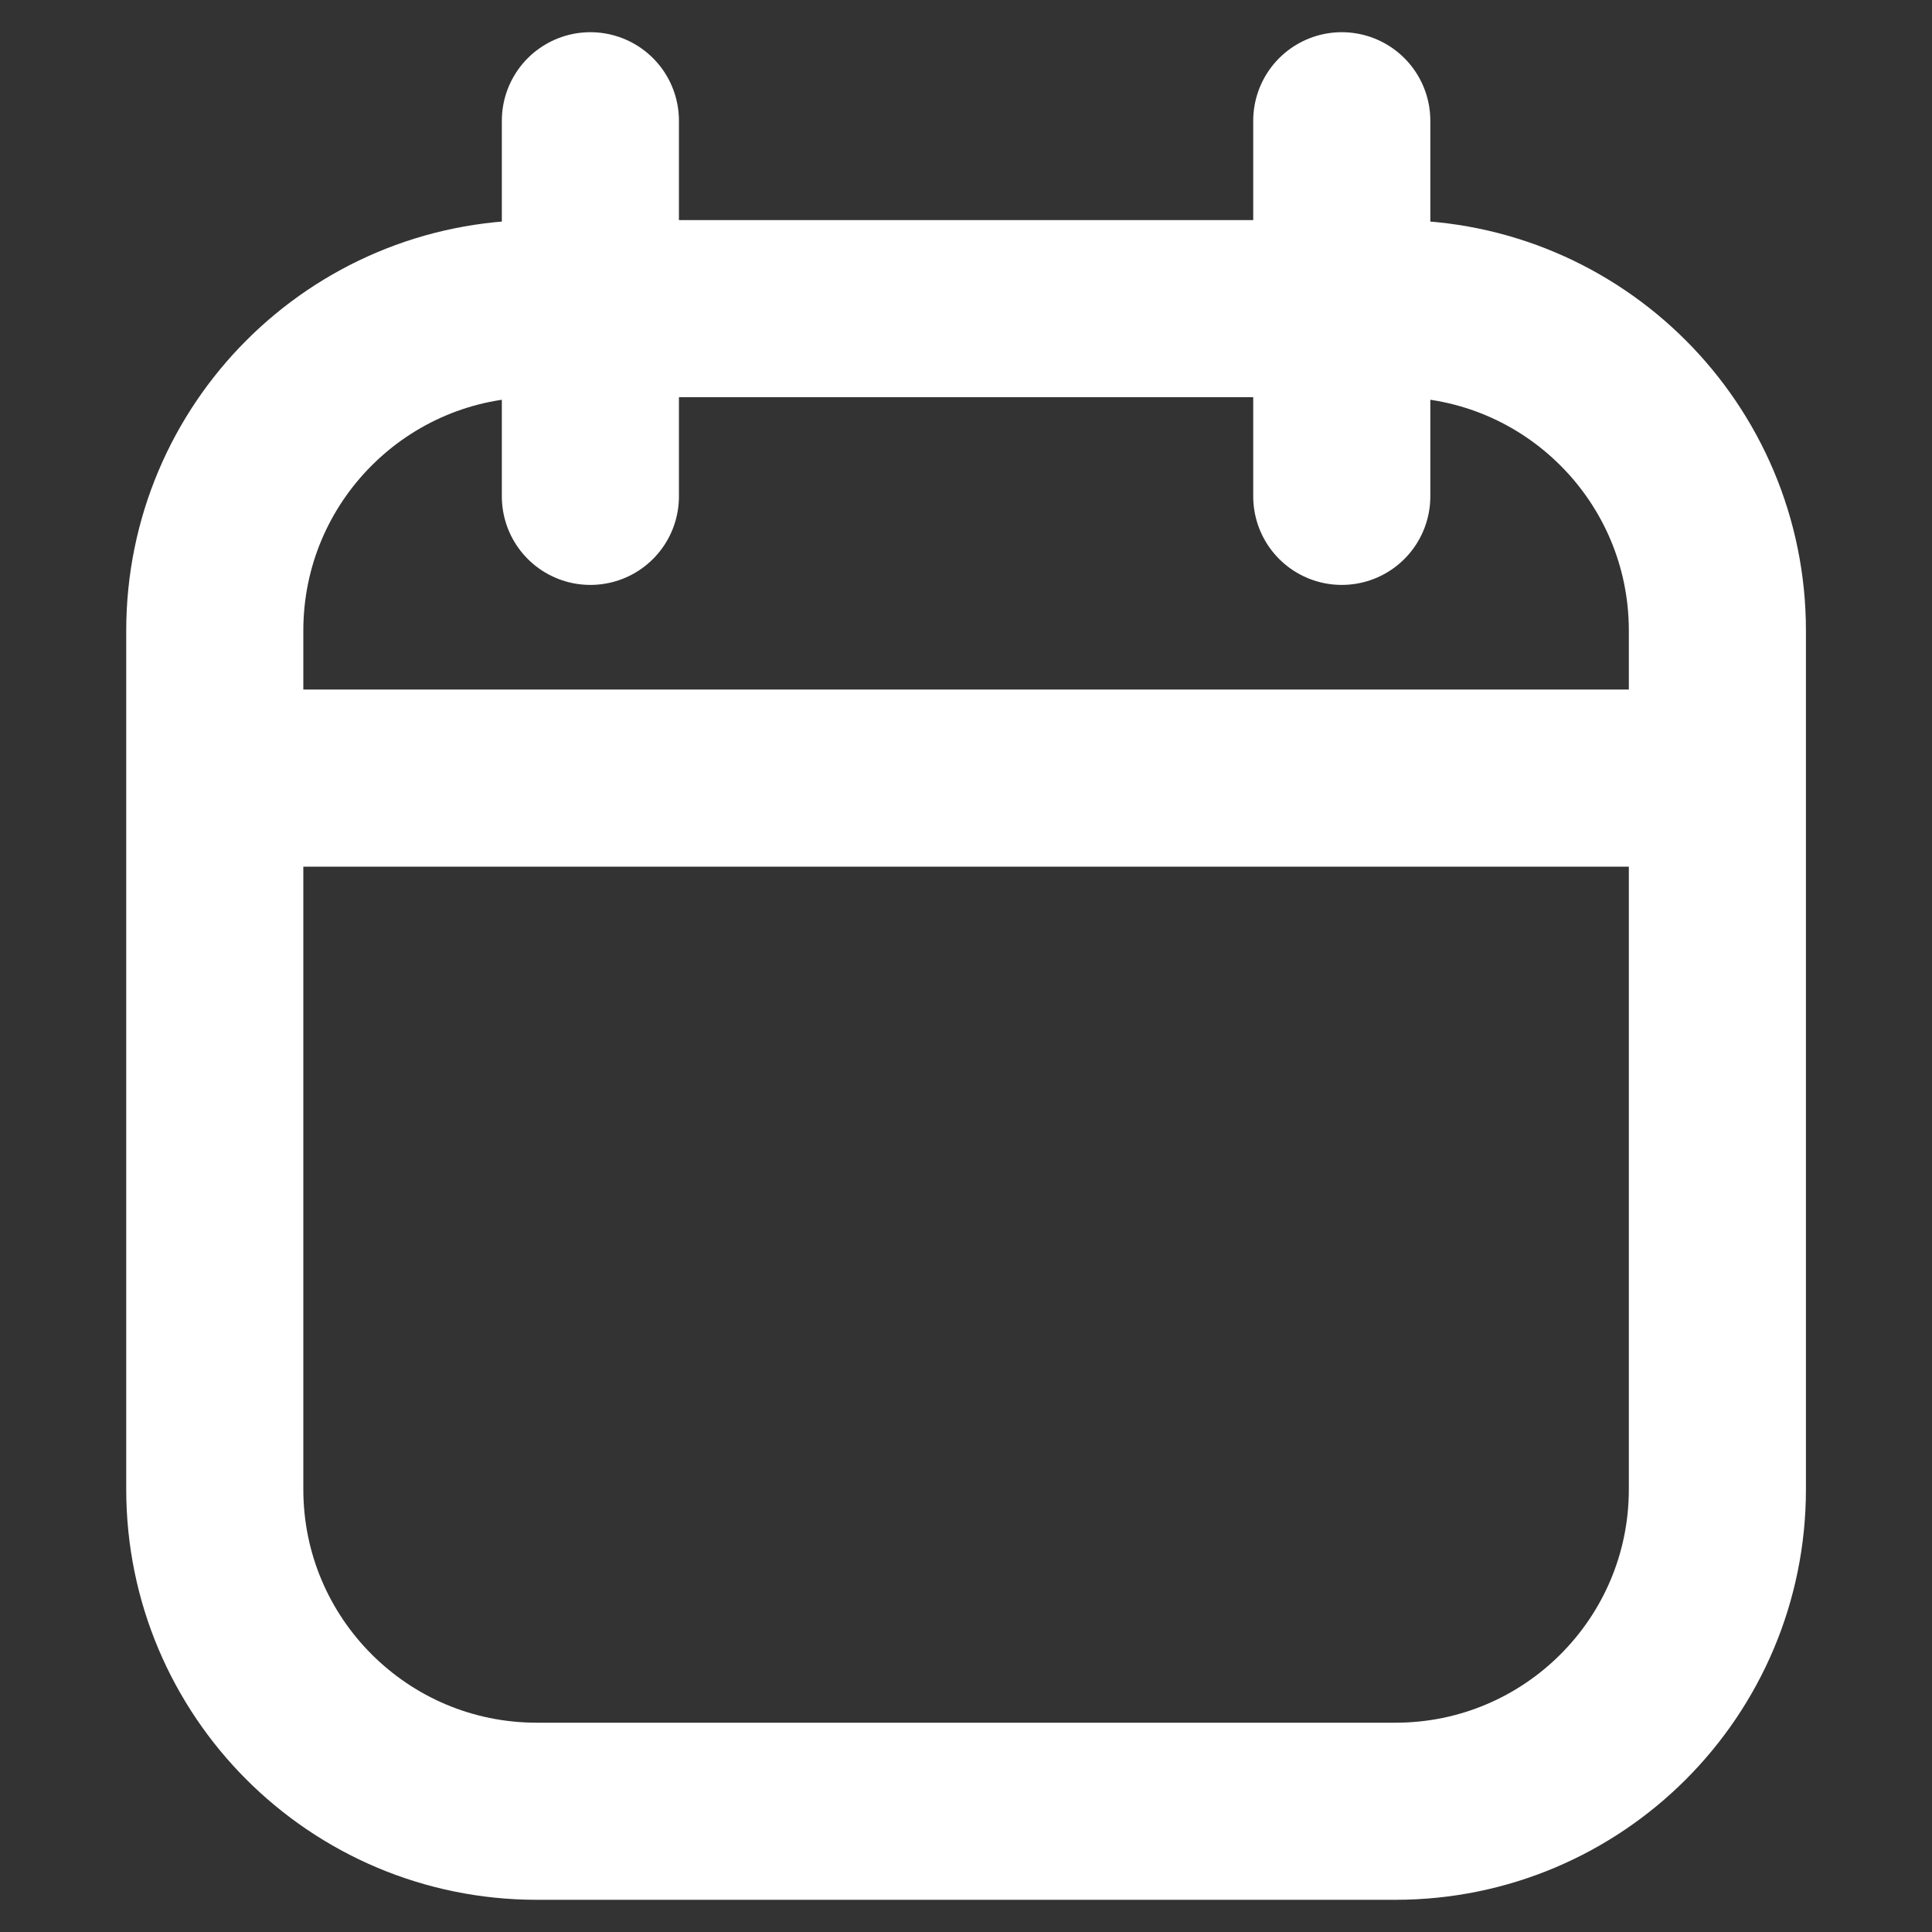 <svg width="12" height="12" viewBox="0 0 12 12" fill="none" xmlns="http://www.w3.org/2000/svg">
<rect x="0" y="0" width="12" height="12" fill="#333333" stroke="none"/>
<path d="M10.667 4.833V3.917C10.667 2.812 9.772 1.917 8.667 1.917H3.334C2.229 1.917 1.334 2.812 1.334 3.917V4.833M10.667 4.833V9.25C10.667 10.355 9.772 11.25 8.667 11.25H3.334C2.229 11.25 1.334 10.355 1.334 9.25V4.833M10.667 4.833H1.334M3.667 0.75V3.083M8.334 0.75V3.083" stroke="white" stroke-width="1.1" stroke-linecap="round"/>
</svg>
